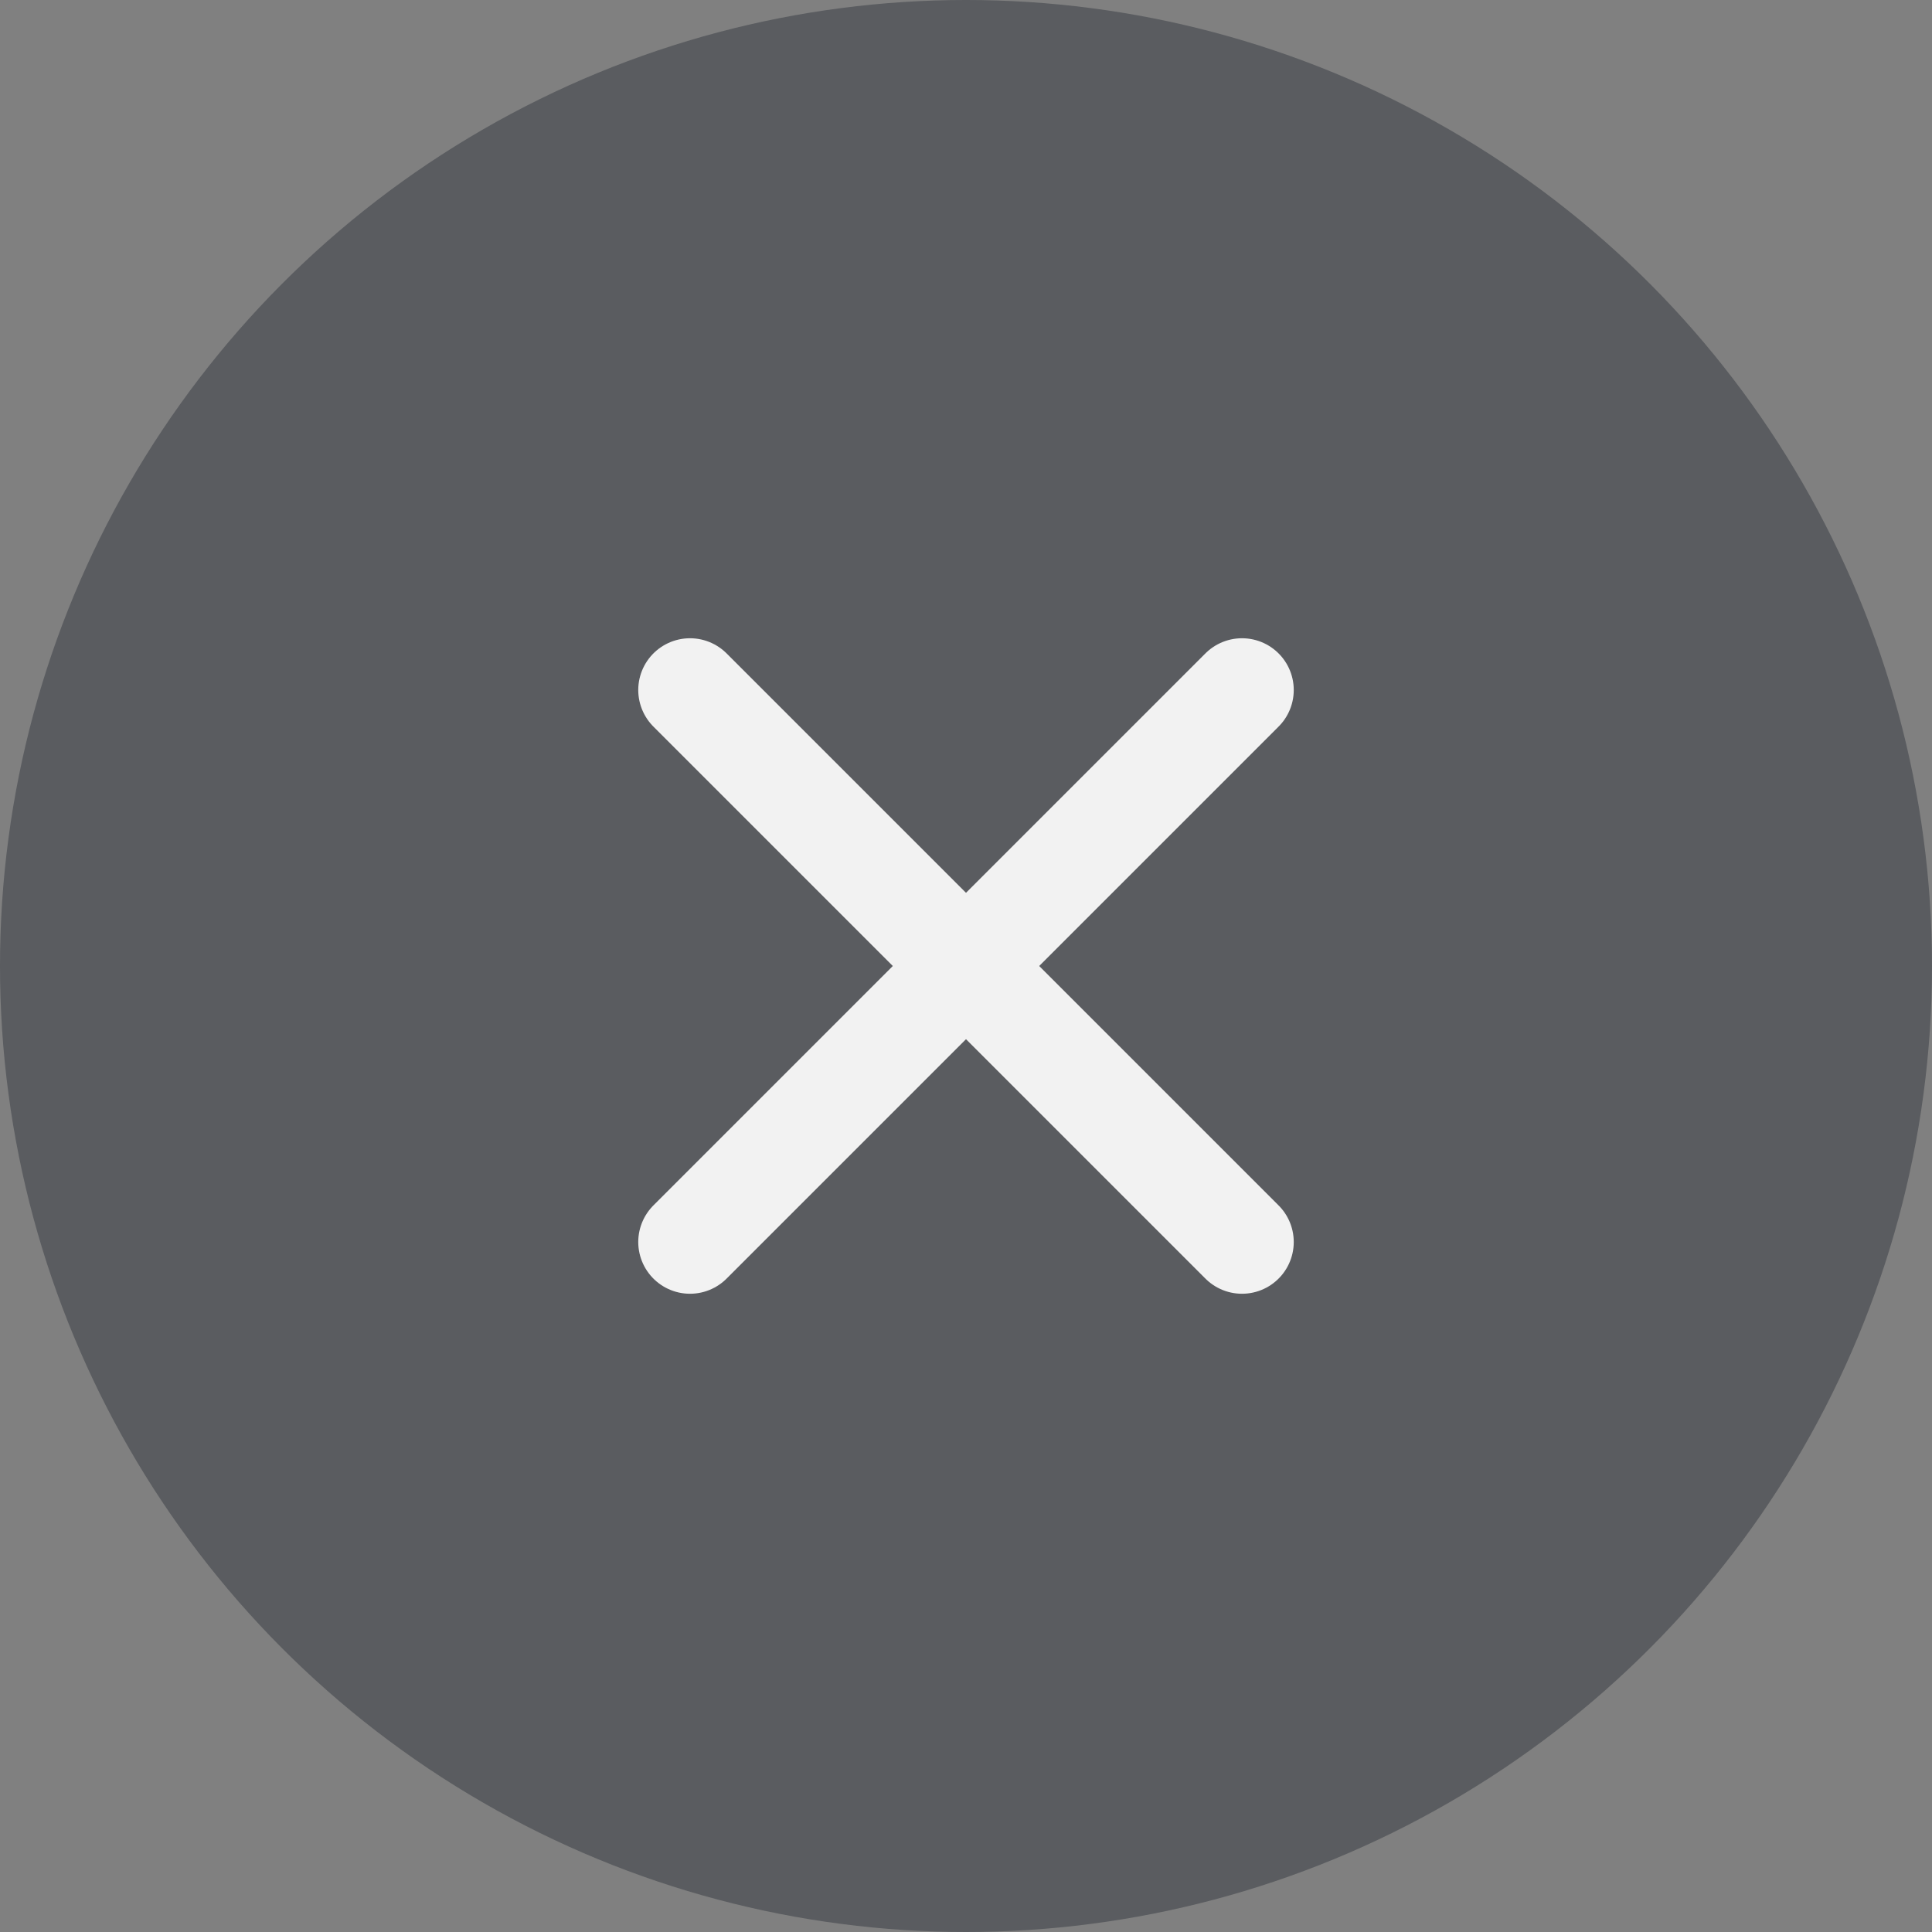 <svg width="35" height="35" viewBox="0 0 35 35" fill="none" xmlns="http://www.w3.org/2000/svg">
<rect x="0" y="0" width="35" height="35" fill="#808080" stroke="none"/>
<circle cx="17.5" cy="17.5" r="17.5" fill="#222631" fill-opacity="0.4"/>
<path d="M22.5 12.5L12.5 22.5" stroke="#F2F2F2" stroke-width="1.875" stroke-linecap="round" stroke-linejoin="round"/>
<path d="M22.5 22.5L12.5 12.5" stroke="#F2F2F2" stroke-width="1.875" stroke-linecap="round" stroke-linejoin="round"/>
</svg>
